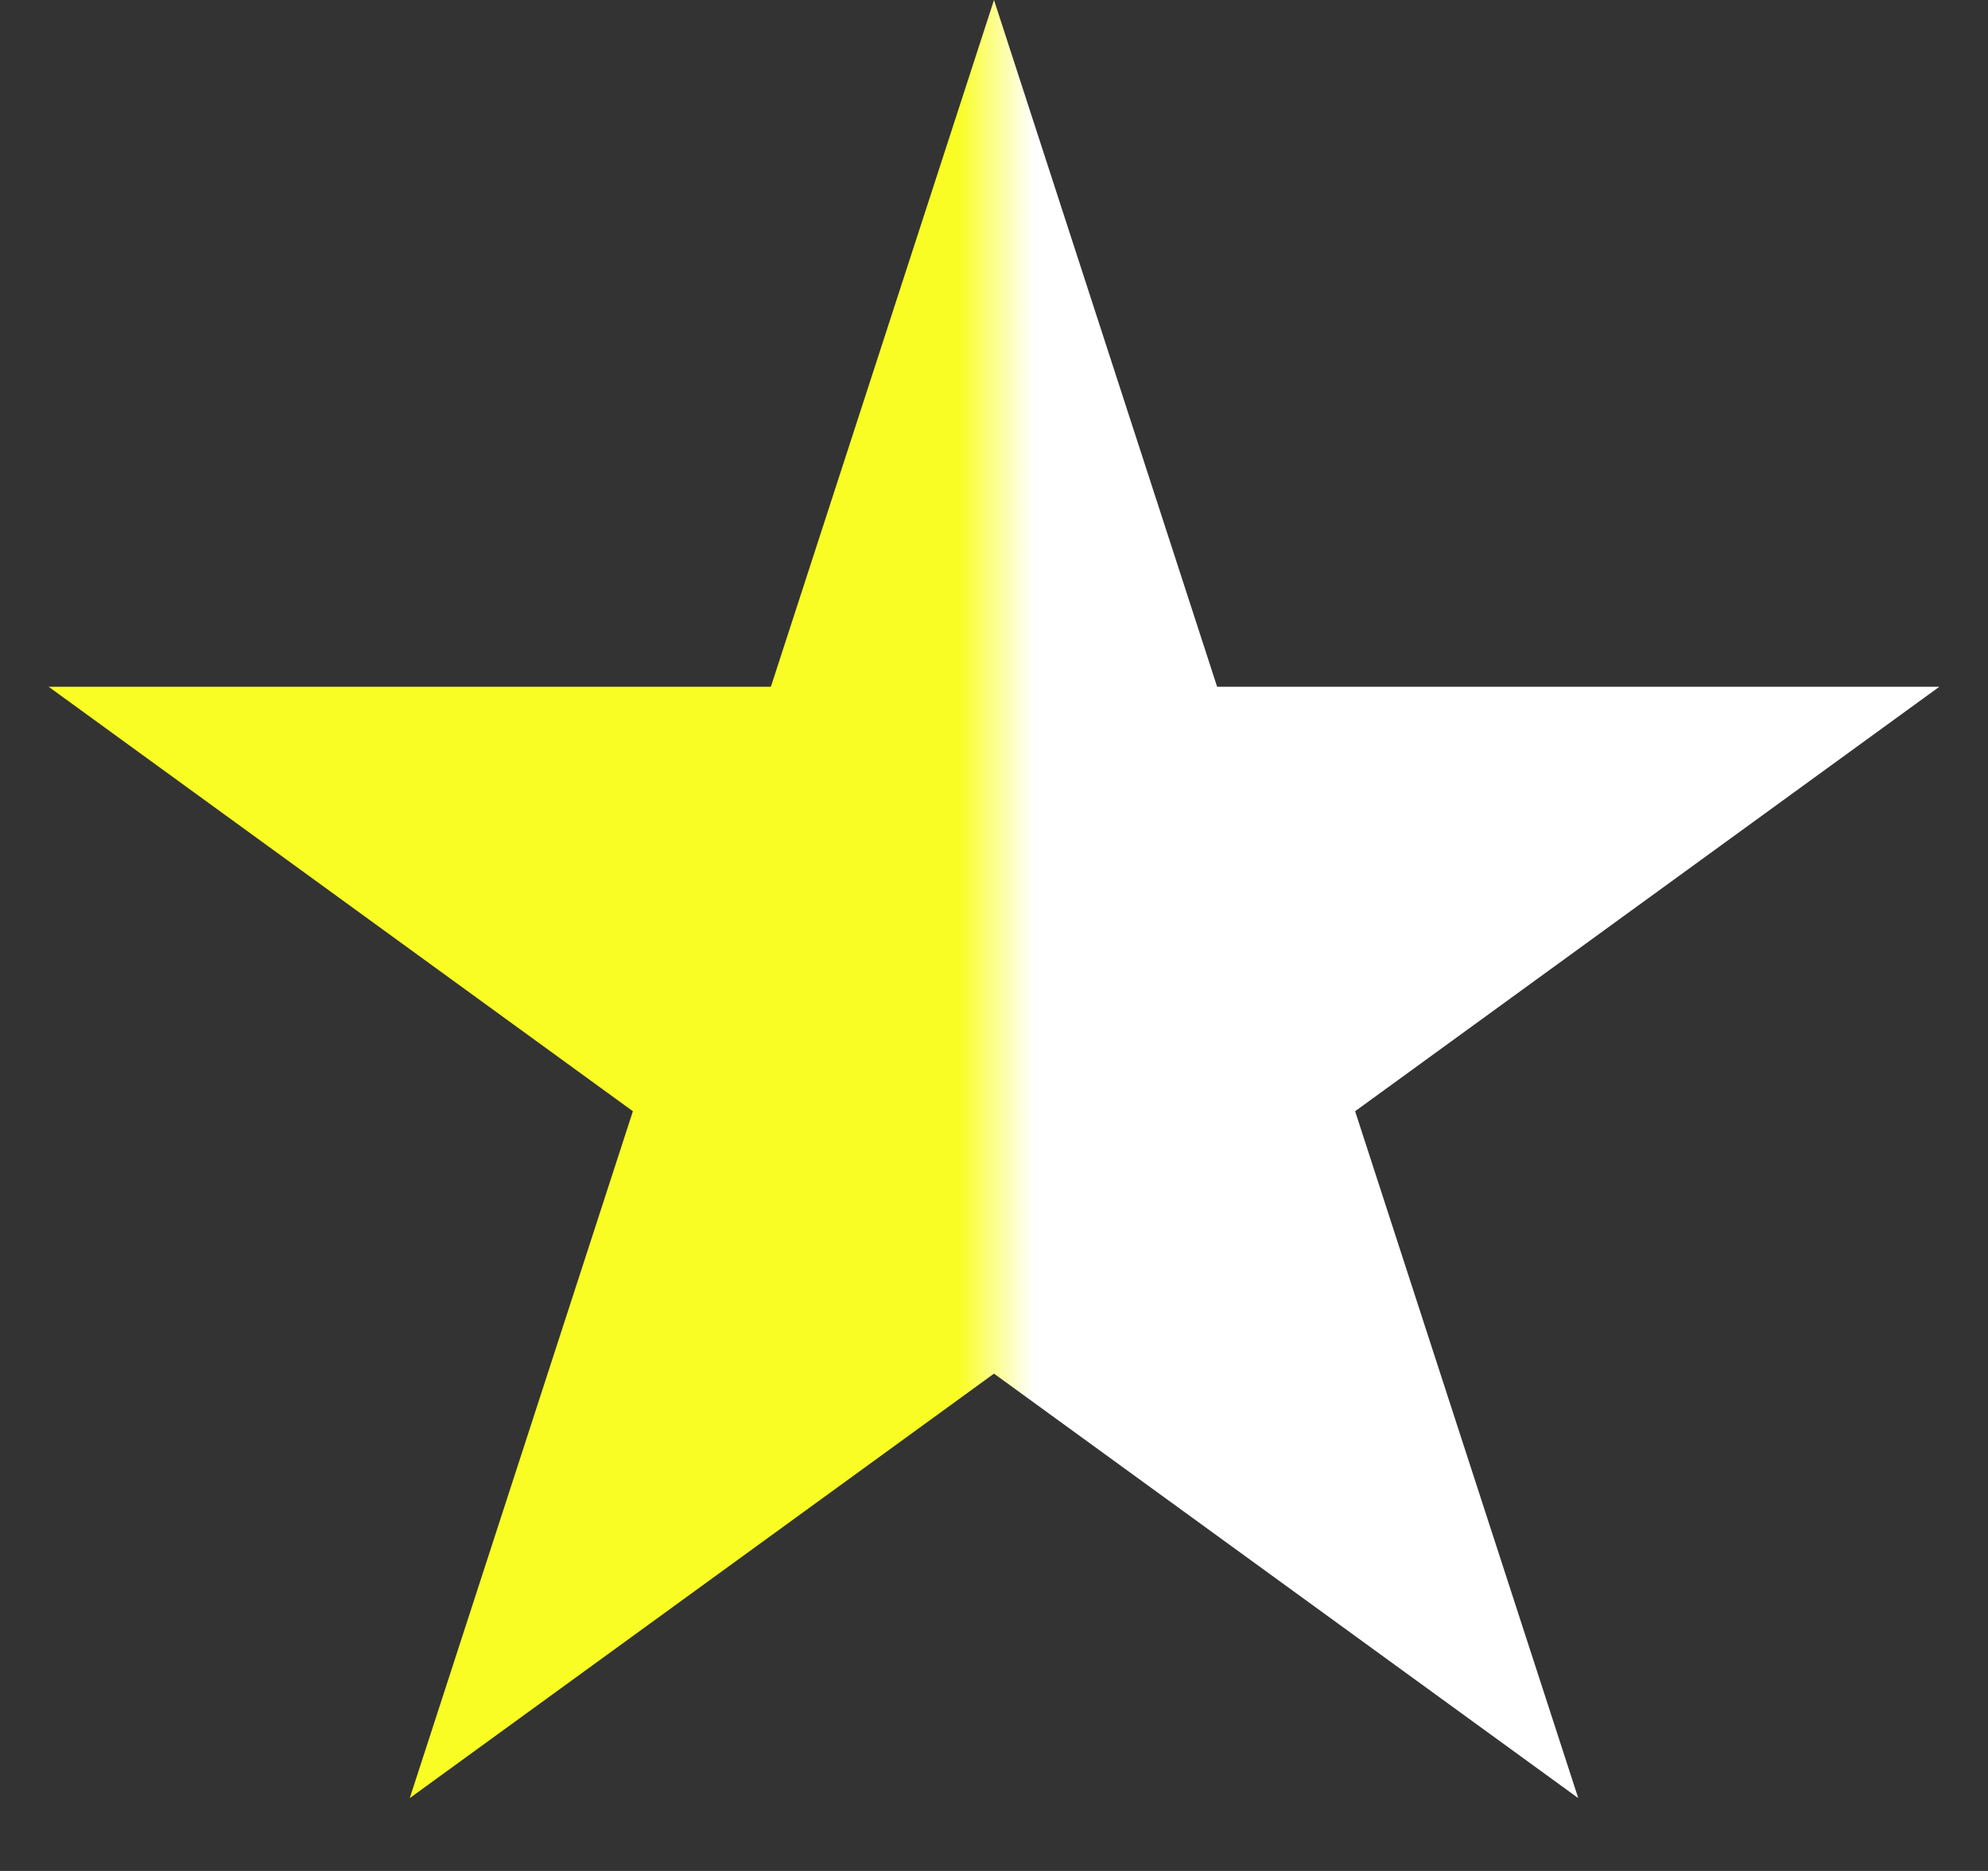 <svg width="17" height="16" viewBox="0 0 17 16" fill="none" xmlns="http://www.w3.org/2000/svg">
<rect x="0" y="0" width="17" height="16" fill="#333333" stroke="none"/>
<path d="M8.5 0L10.408 5.873L16.584 5.873L11.588 9.503L13.496 15.377L8.5 11.747L3.504 15.377L5.412 9.503L0.416 5.873L6.592 5.873L8.5 0Z" fill="url(#paint0_linear_5_2)"/>
<defs>
<linearGradient id="paint0_linear_5_2" x1="0.5" y1="6" x2="16.5" y2="6" gradientUnits="userSpaceOnUse">
<stop offset="0.481" stop-color="#F9FD23"/>
<stop offset="0.521" stop-color="white"/>
</linearGradient>
</defs>
</svg>
